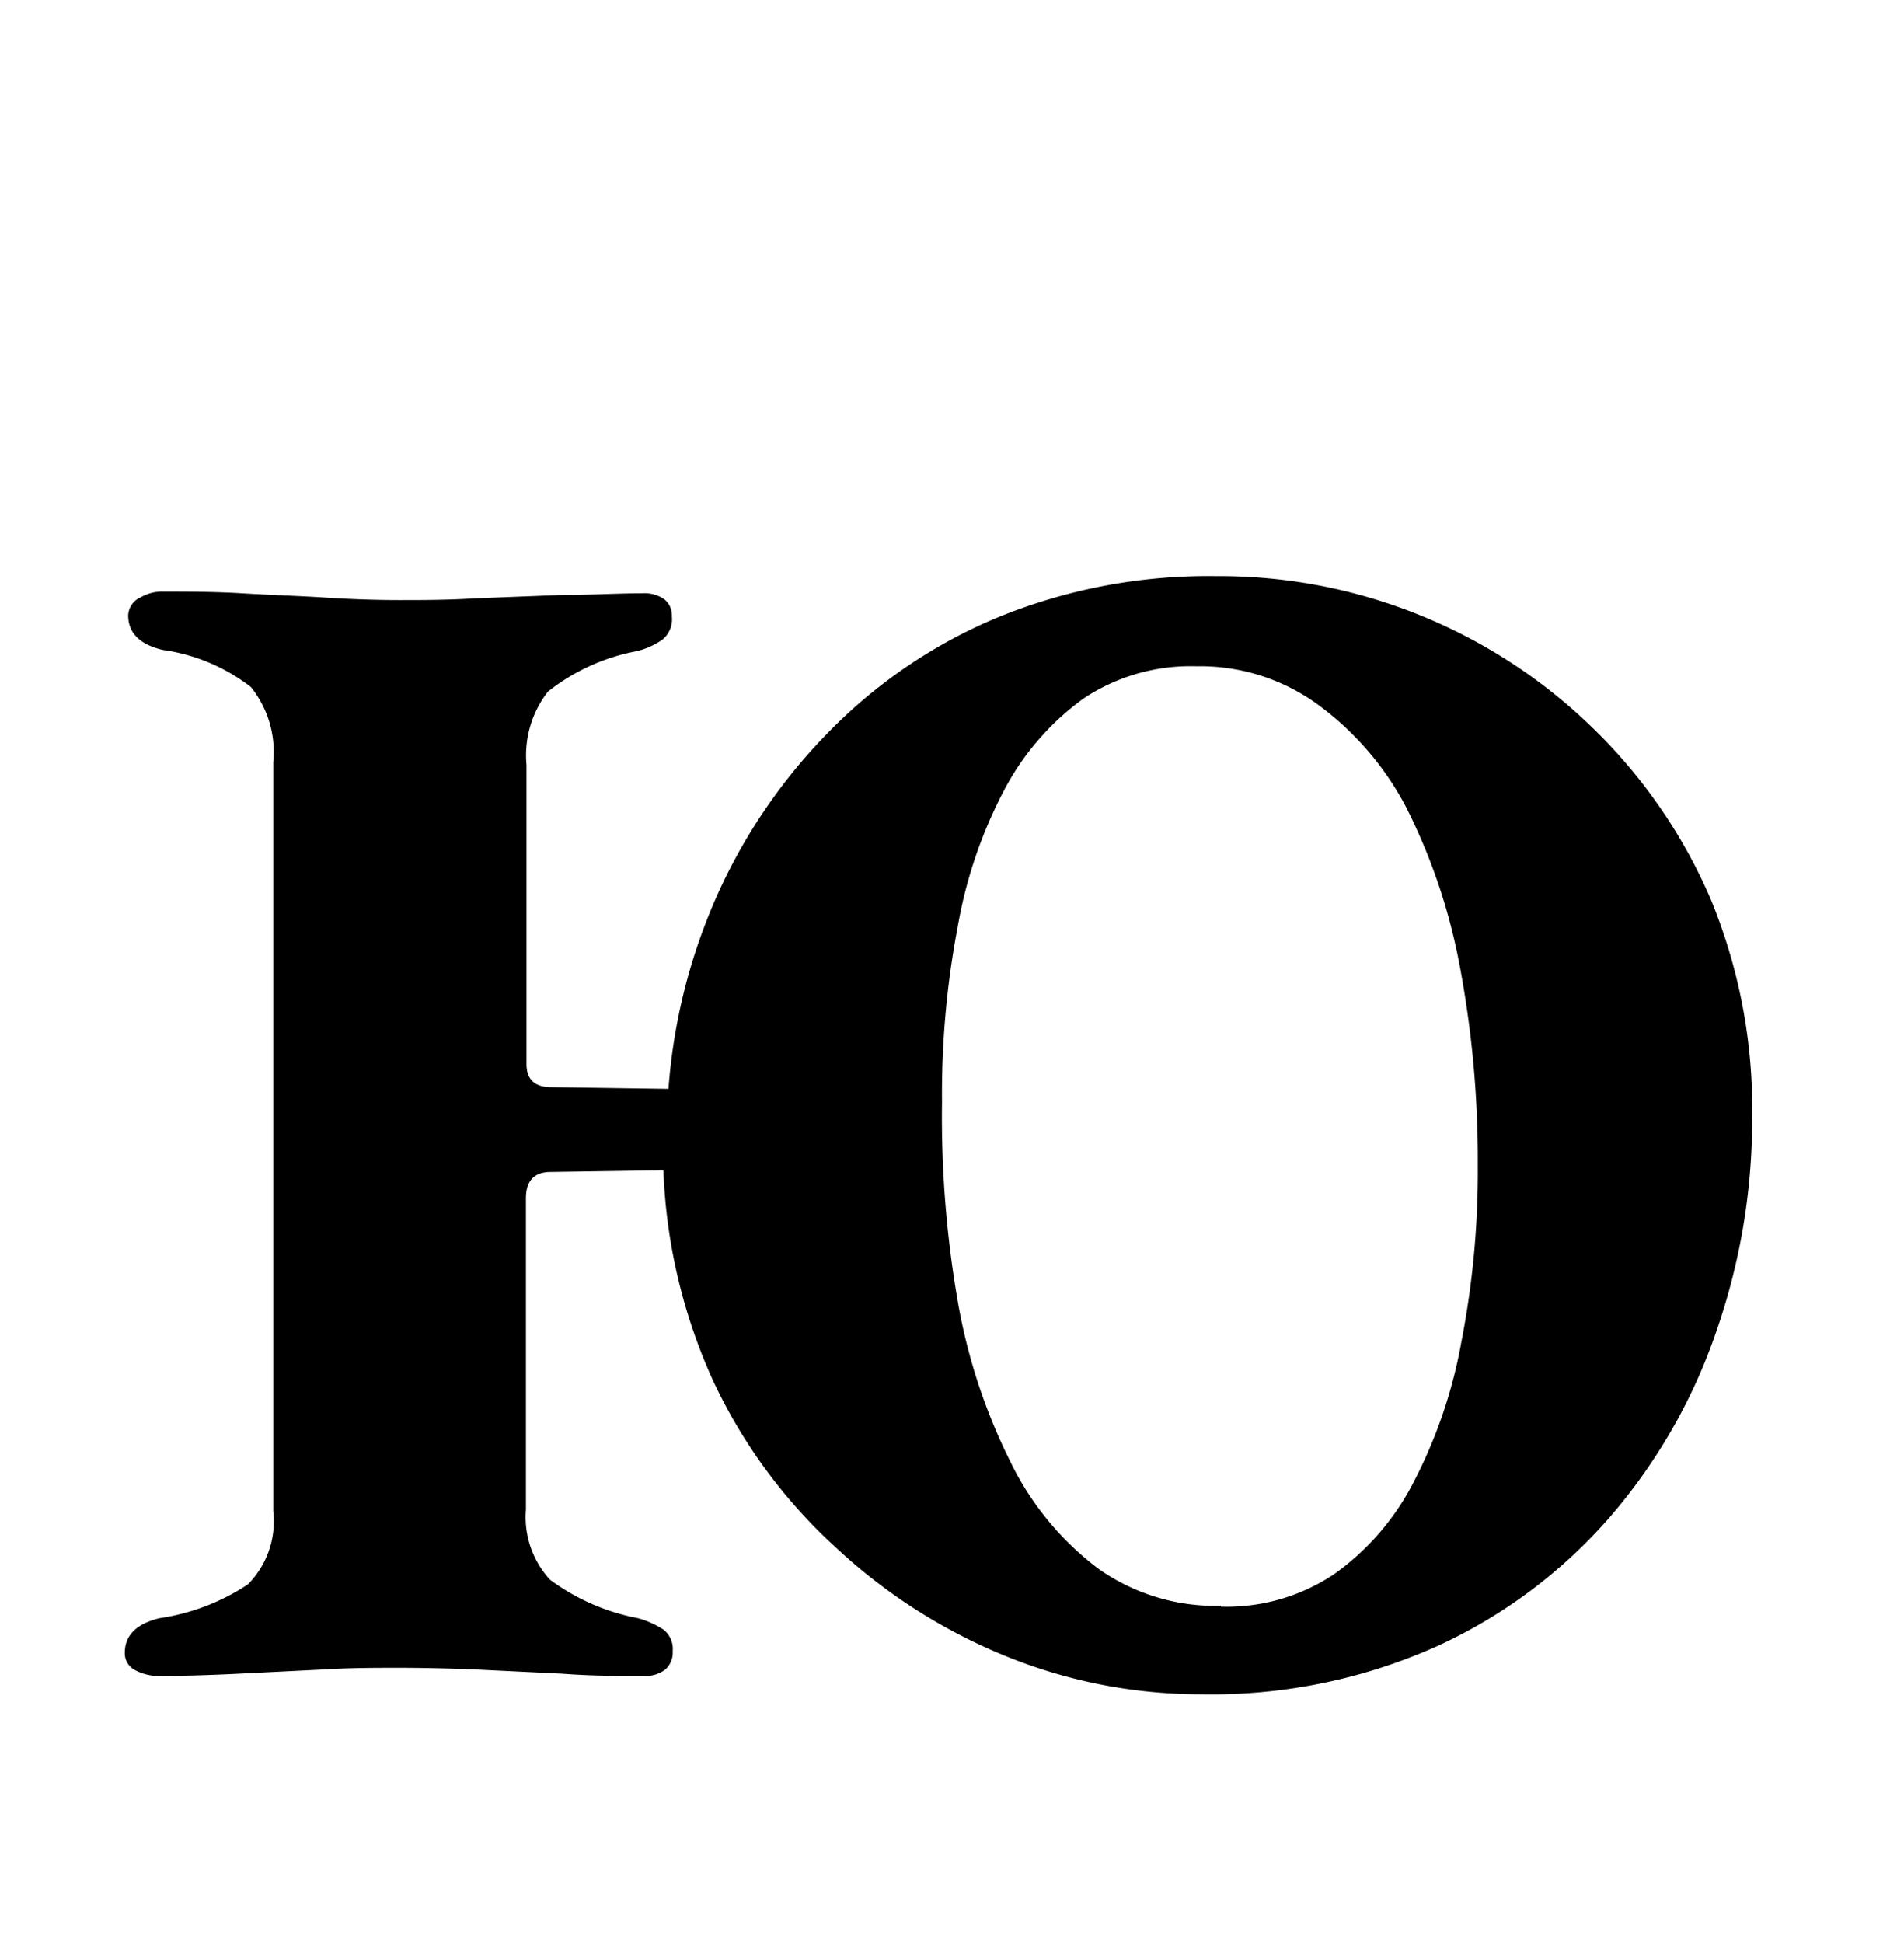<svg id="Слой_1" data-name="Слой 1" xmlns="http://www.w3.org/2000/svg" viewBox="0 0 67.59 68.96"><title>ю</title><path d="M42.64,60.14a18.38,18.38,0,0,1-7-1.38,19.7,19.7,0,0,1-6-3.86A18.74,18.74,0,0,1,25.31,49a19.78,19.78,0,0,1-1.76-7.46l-4,.06c-.58,0-.88.31-.88.93V53.58a3.29,3.29,0,0,0,.85,2.49,7.63,7.63,0,0,0,3.13,1.37,3.26,3.26,0,0,1,.91.41.87.87,0,0,1,.32.76.81.81,0,0,1-.26.65,1.18,1.18,0,0,1-.79.23c-.86,0-1.81,0-2.87-.08l-3.07-.15q-1.5-.06-2.73-.06c-.82,0-1.71,0-2.69.06l-3,.15c-1,.05-2,.08-2.86.08a1.76,1.76,0,0,1-.8-.2.67.67,0,0,1-.38-.62q0-.93,1.23-1.23a7.68,7.68,0,0,0,3.14-1.2,3.18,3.18,0,0,0,.9-2.6V27.05a3.68,3.68,0,0,0-.79-2.66,6.6,6.6,0,0,0-3.13-1.32q-1.23-.29-1.23-1.23A.73.73,0,0,1,5,21.2,1.48,1.48,0,0,1,5.75,21c.9,0,1.85,0,2.84.06s2,.09,2.93.15,1.84.09,2.66.09,1.67,0,2.67-.06l3.07-.12c1.06,0,2-.06,2.87-.06a1.24,1.24,0,0,1,.79.21.72.72,0,0,1,.27.61.93.93,0,0,1-.33.82,2.71,2.71,0,0,1-.9.41,7.25,7.25,0,0,0-3.17,1.44,3.69,3.69,0,0,0-.76,2.6V37.77c0,.55.3.82.88.82l4.16.06a20.57,20.57,0,0,1,1.76-6.94,19.82,19.82,0,0,1,4-5.8,18.11,18.11,0,0,1,5.94-4,19.72,19.72,0,0,1,7.73-1.46,19,19,0,0,1,13.38,5.39,18.82,18.82,0,0,1,4.19,6.08A19.51,19.51,0,0,1,62.2,39.7a22.87,22.87,0,0,1-1.29,7.61,19.92,19.92,0,0,1-3.78,6.56A18.08,18.08,0,0,1,51,58.44,19.58,19.58,0,0,1,42.64,60.14Zm.7-3.11a6.86,6.86,0,0,0,4-1.14,9.09,9.09,0,0,0,2.81-3.22,17.42,17.42,0,0,0,1.72-5,31.66,31.66,0,0,0,.59-6.32,37.12,37.12,0,0,0-.64-7.06,21.06,21.06,0,0,0-1.91-5.65A10.65,10.65,0,0,0,46.77,25a7.1,7.1,0,0,0-4.3-1.35,6.86,6.86,0,0,0-4,1.14A9.45,9.45,0,0,0,35.67,28,16.47,16.47,0,0,0,34,32.88a31.75,31.75,0,0,0-.56,6.24A38.42,38.42,0,0,0,34,46.2a20.59,20.59,0,0,0,1.88,5.71A10.48,10.48,0,0,0,39,55.69,7.2,7.2,0,0,0,43.34,57Z"/></svg>